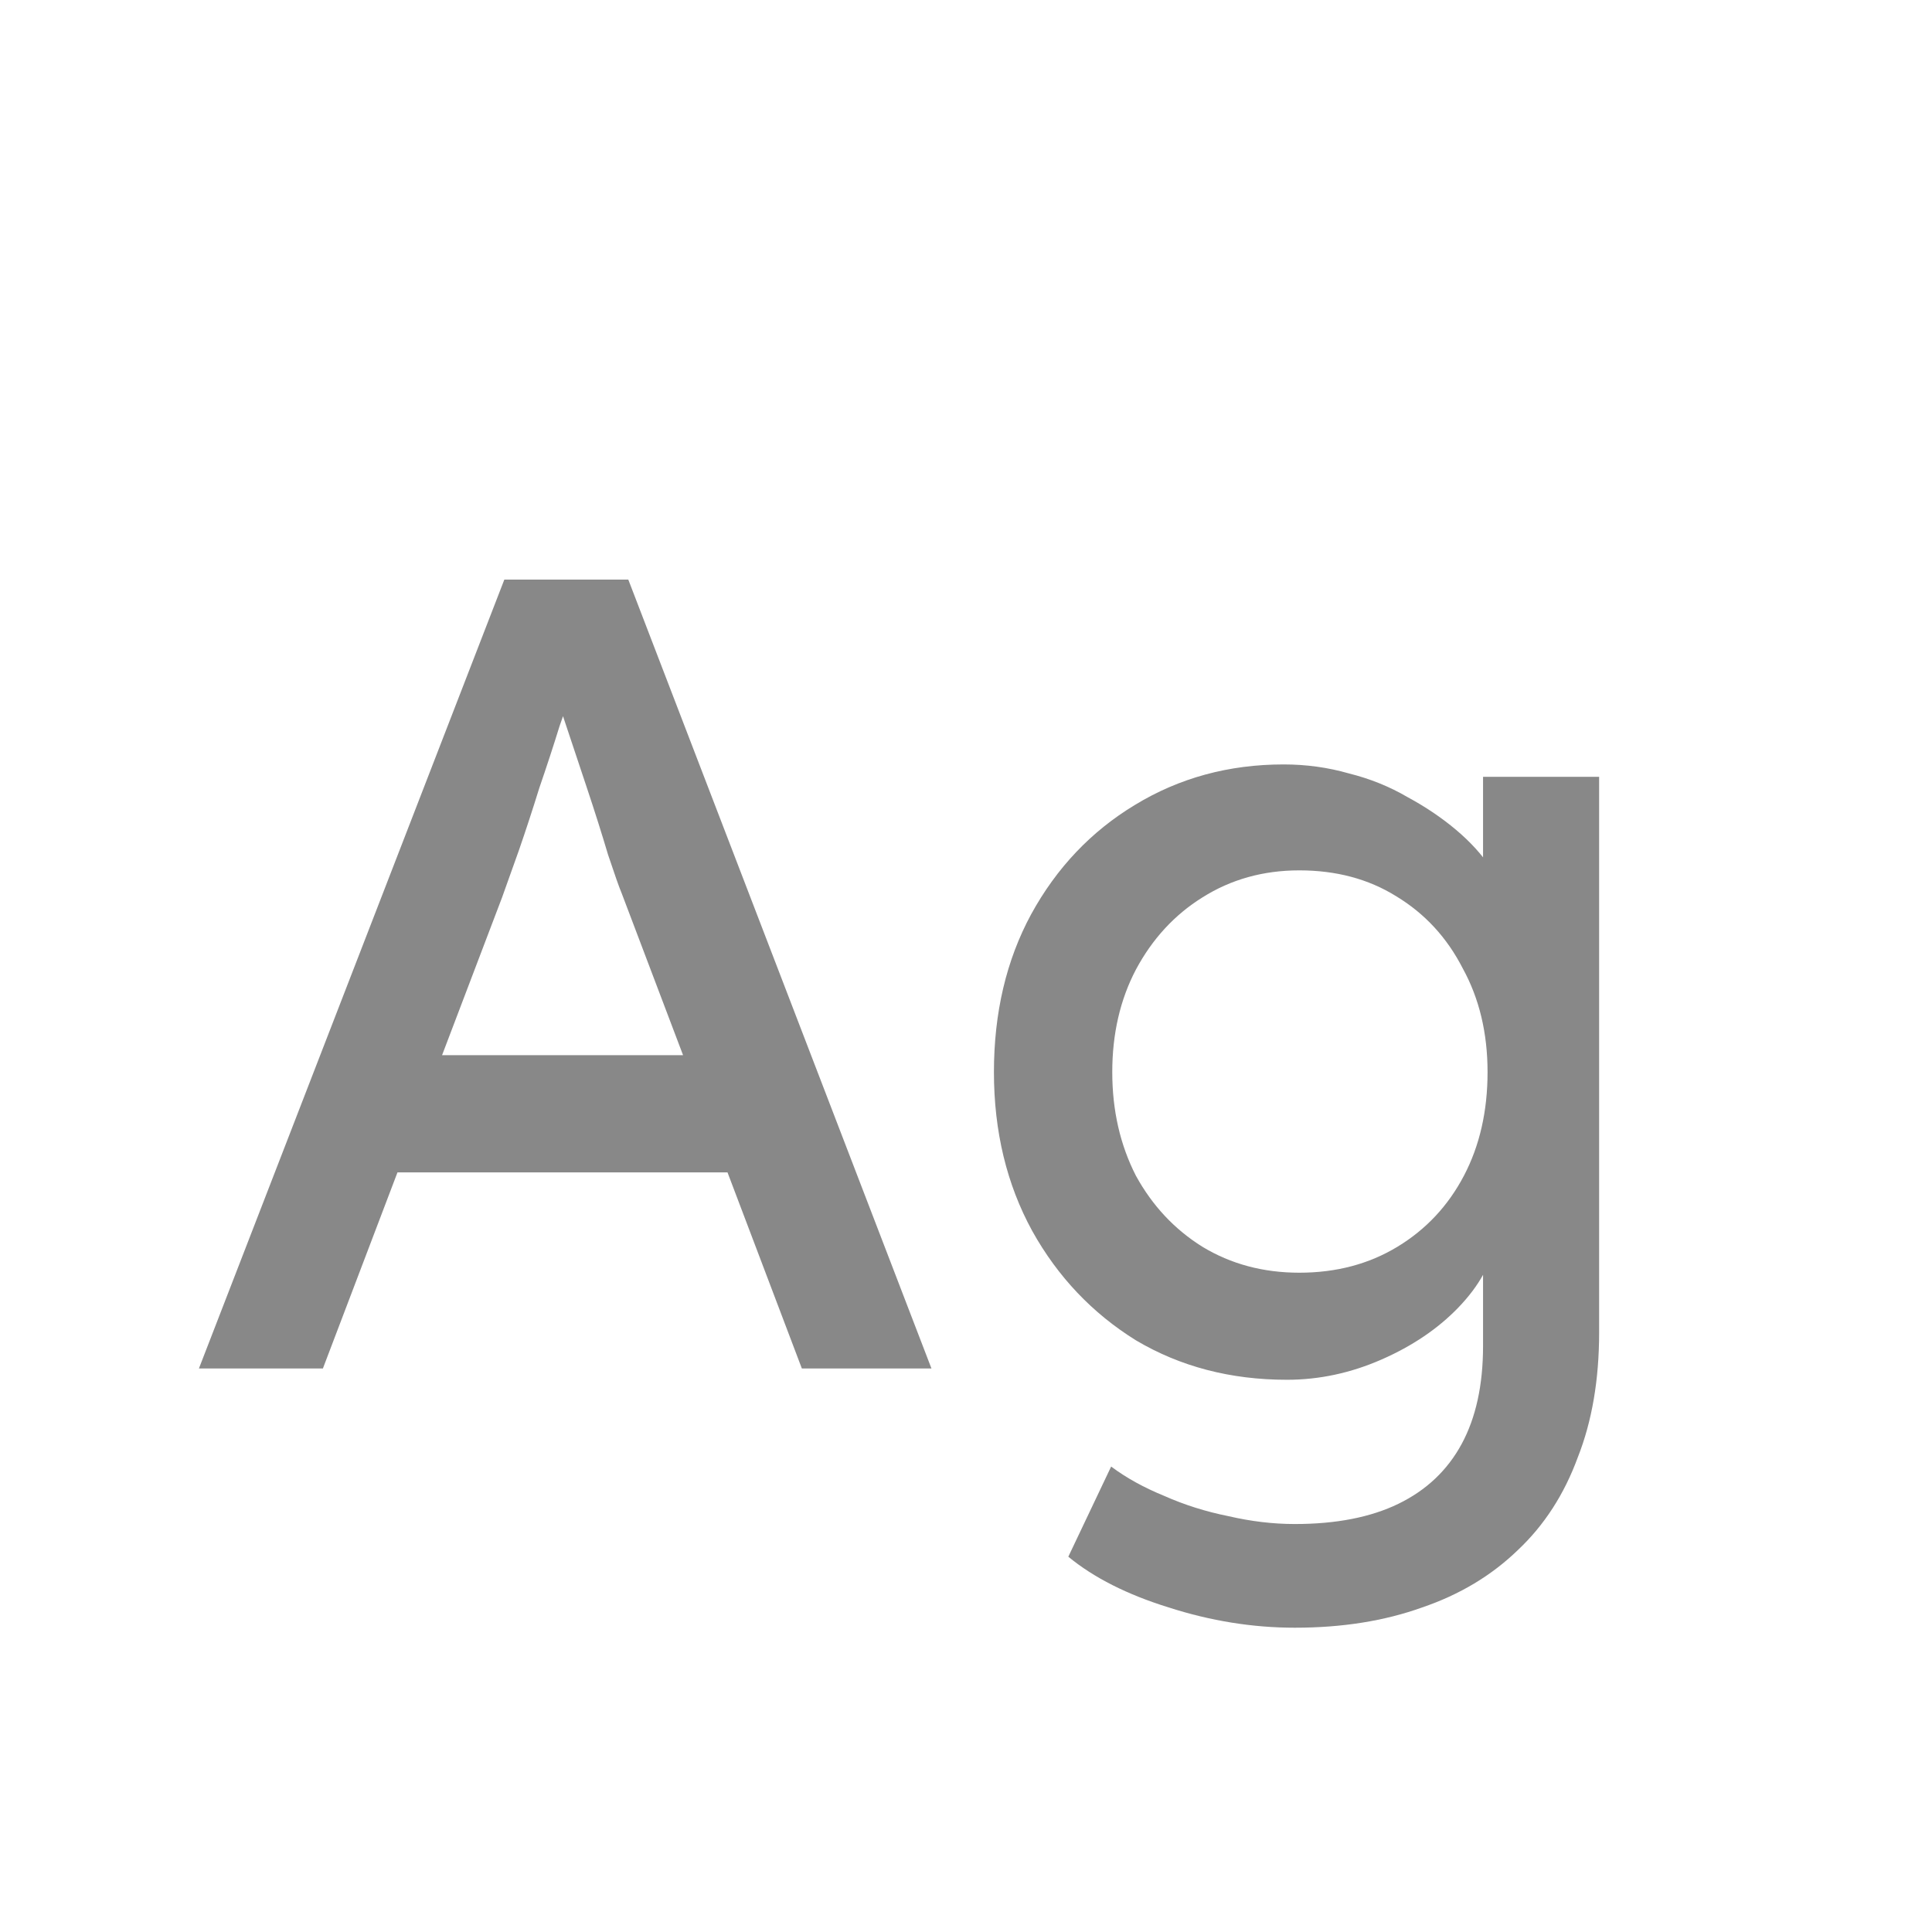 <svg width="24" height="24" viewBox="0 0 24 24" fill="none" xmlns="http://www.w3.org/2000/svg">
<path d="M2.471 17L6.265 7.2H7.805L11.571 17H9.961L7.721 11.092C7.693 11.027 7.637 10.868 7.553 10.616C7.478 10.364 7.39 10.084 7.287 9.776C7.184 9.468 7.091 9.188 7.007 8.936C6.923 8.675 6.867 8.507 6.839 8.432L7.161 8.418C7.105 8.577 7.035 8.777 6.951 9.02C6.876 9.263 6.792 9.519 6.699 9.79C6.615 10.061 6.531 10.317 6.447 10.56C6.363 10.793 6.293 10.989 6.237 11.148L4.011 17H2.471ZM4.151 14.564L4.711 13.108H9.163L9.807 14.564H4.151ZM16.085 20.22C15.562 20.22 15.04 20.136 14.517 19.968C14.004 19.809 13.588 19.599 13.271 19.338L13.803 18.218C13.99 18.358 14.209 18.479 14.461 18.582C14.713 18.694 14.979 18.778 15.259 18.834C15.539 18.899 15.814 18.932 16.085 18.932C16.598 18.932 17.028 18.848 17.373 18.68C17.718 18.512 17.98 18.265 18.157 17.938C18.334 17.611 18.423 17.205 18.423 16.72V15.306L18.577 15.404C18.53 15.693 18.376 15.973 18.115 16.244C17.863 16.505 17.546 16.72 17.163 16.888C16.78 17.056 16.388 17.14 15.987 17.14C15.287 17.14 14.662 16.977 14.111 16.65C13.57 16.314 13.14 15.861 12.823 15.292C12.506 14.713 12.347 14.055 12.347 13.318C12.347 12.581 12.501 11.927 12.809 11.358C13.126 10.779 13.556 10.327 14.097 10C14.648 9.664 15.264 9.496 15.945 9.496C16.225 9.496 16.496 9.533 16.757 9.608C17.018 9.673 17.261 9.771 17.485 9.902C17.709 10.023 17.91 10.159 18.087 10.308C18.264 10.457 18.409 10.616 18.521 10.784C18.633 10.952 18.703 11.111 18.731 11.26L18.423 11.372V9.65H19.865V16.552C19.865 17.14 19.776 17.658 19.599 18.106C19.431 18.563 19.184 18.946 18.857 19.254C18.53 19.571 18.134 19.809 17.667 19.968C17.2 20.136 16.673 20.22 16.085 20.22ZM16.141 15.81C16.598 15.81 17.004 15.703 17.359 15.488C17.714 15.273 17.989 14.979 18.185 14.606C18.381 14.233 18.479 13.803 18.479 13.318C18.479 12.833 18.376 12.403 18.171 12.03C17.975 11.647 17.7 11.349 17.345 11.134C17 10.919 16.598 10.812 16.141 10.812C15.693 10.812 15.292 10.924 14.937 11.148C14.592 11.363 14.316 11.661 14.111 12.044C13.915 12.417 13.817 12.842 13.817 13.318C13.817 13.794 13.915 14.223 14.111 14.606C14.316 14.979 14.592 15.273 14.937 15.488C15.292 15.703 15.693 15.81 16.141 15.81Z" fill="#888888"/>
</svg>

